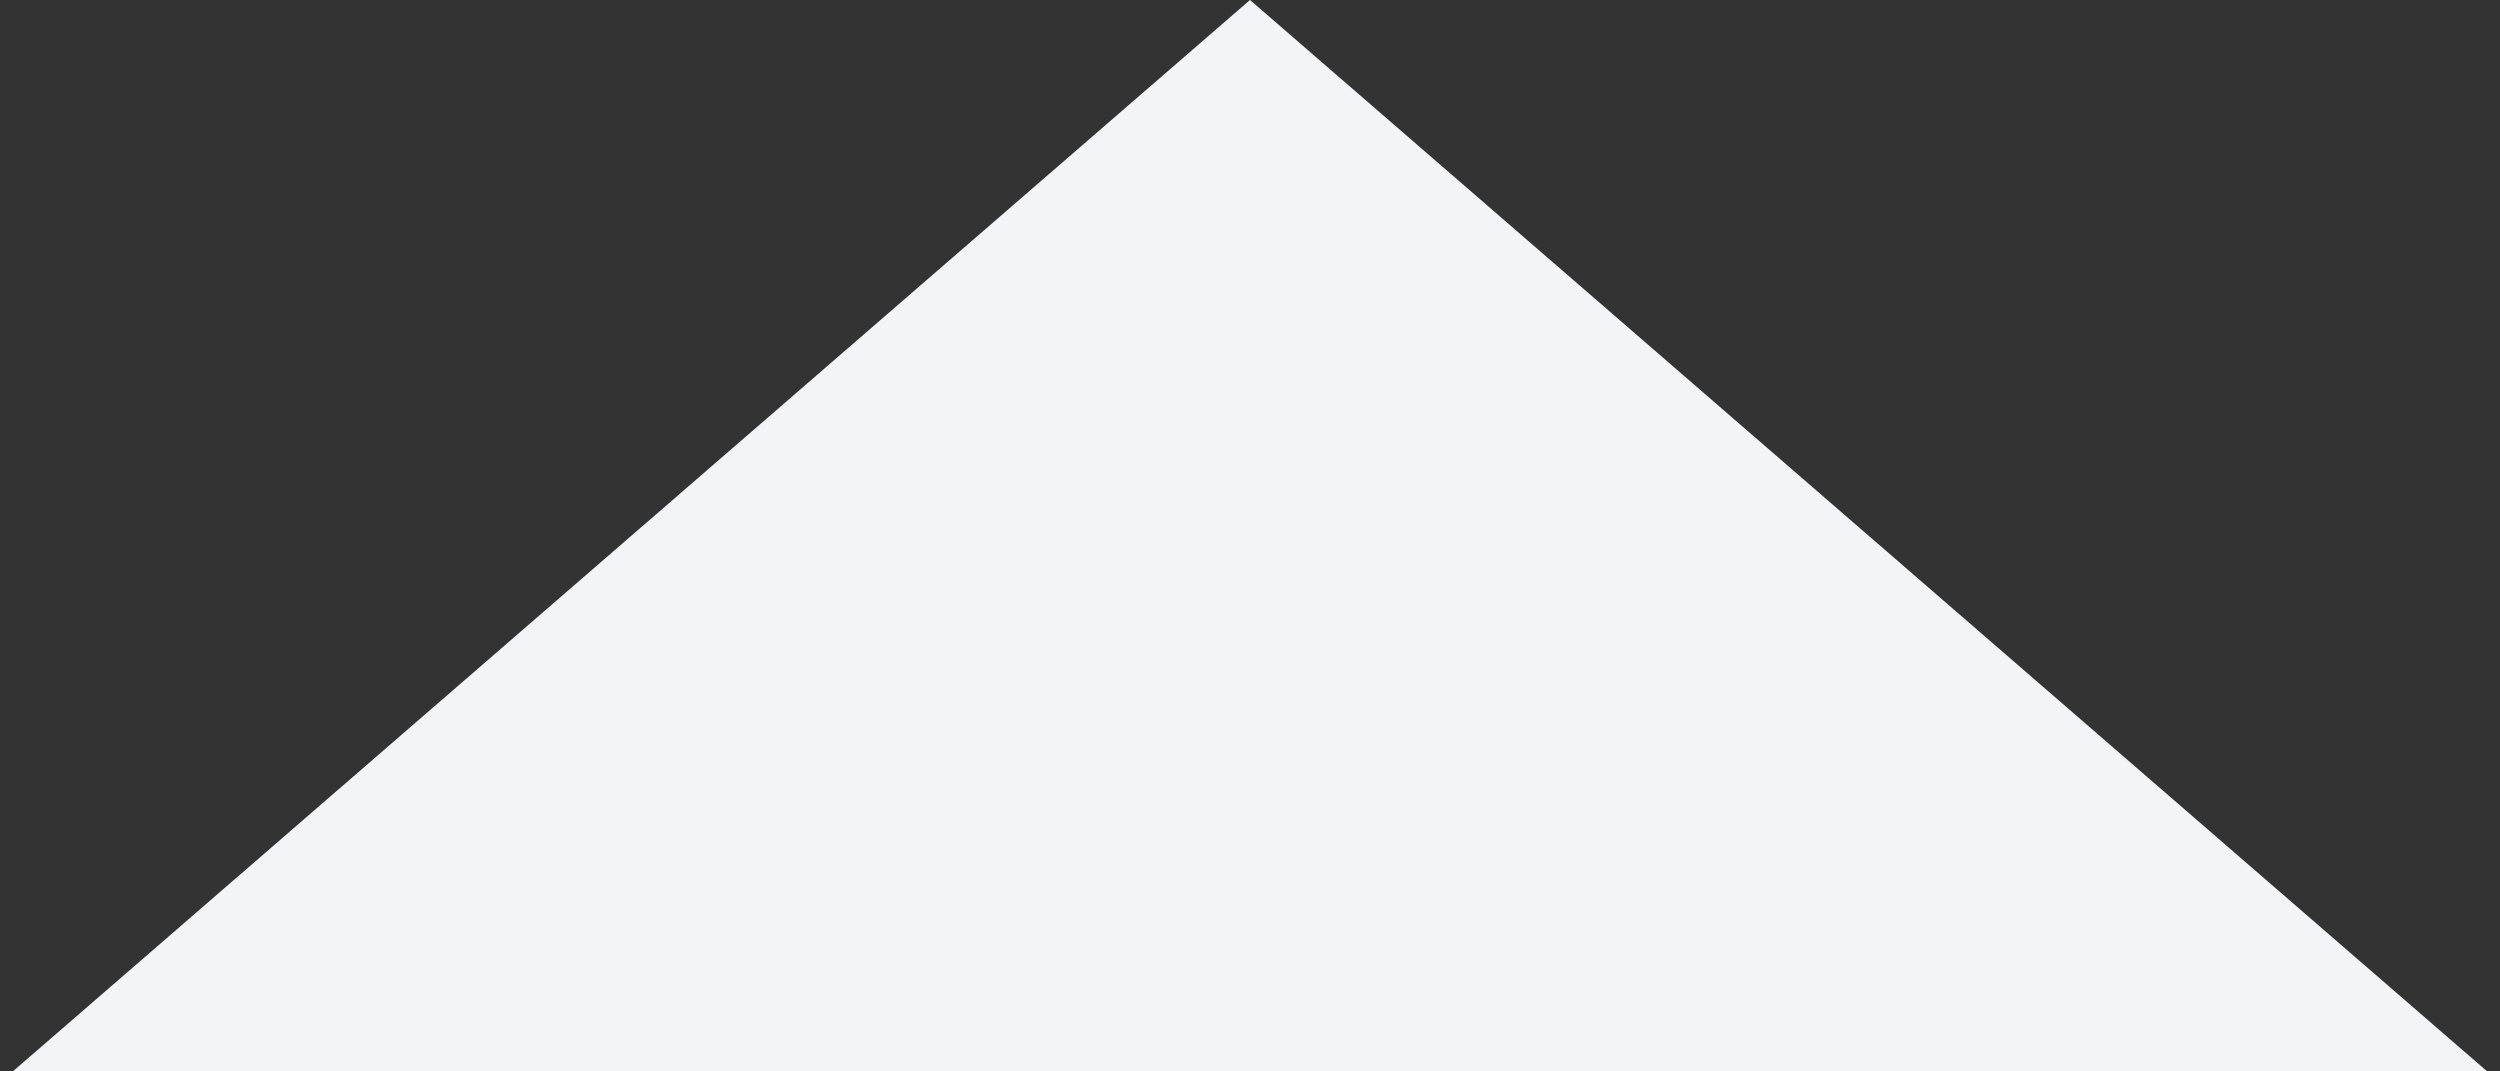   <svg class="w-[42px] h-[18px]"
        width="42"
        height="18"
        viewBox="0 0 42 18"
        fill="none"
        xmlns="http://www.w3.org/2000/svg"
      >
        <rect x="0" y="0" width="42" height="18" fill="#333333" stroke="none"/>
        <path d="M21 0L41.785 18H0.215L21 0Z" fill="#F2F4F7" />
      </svg>